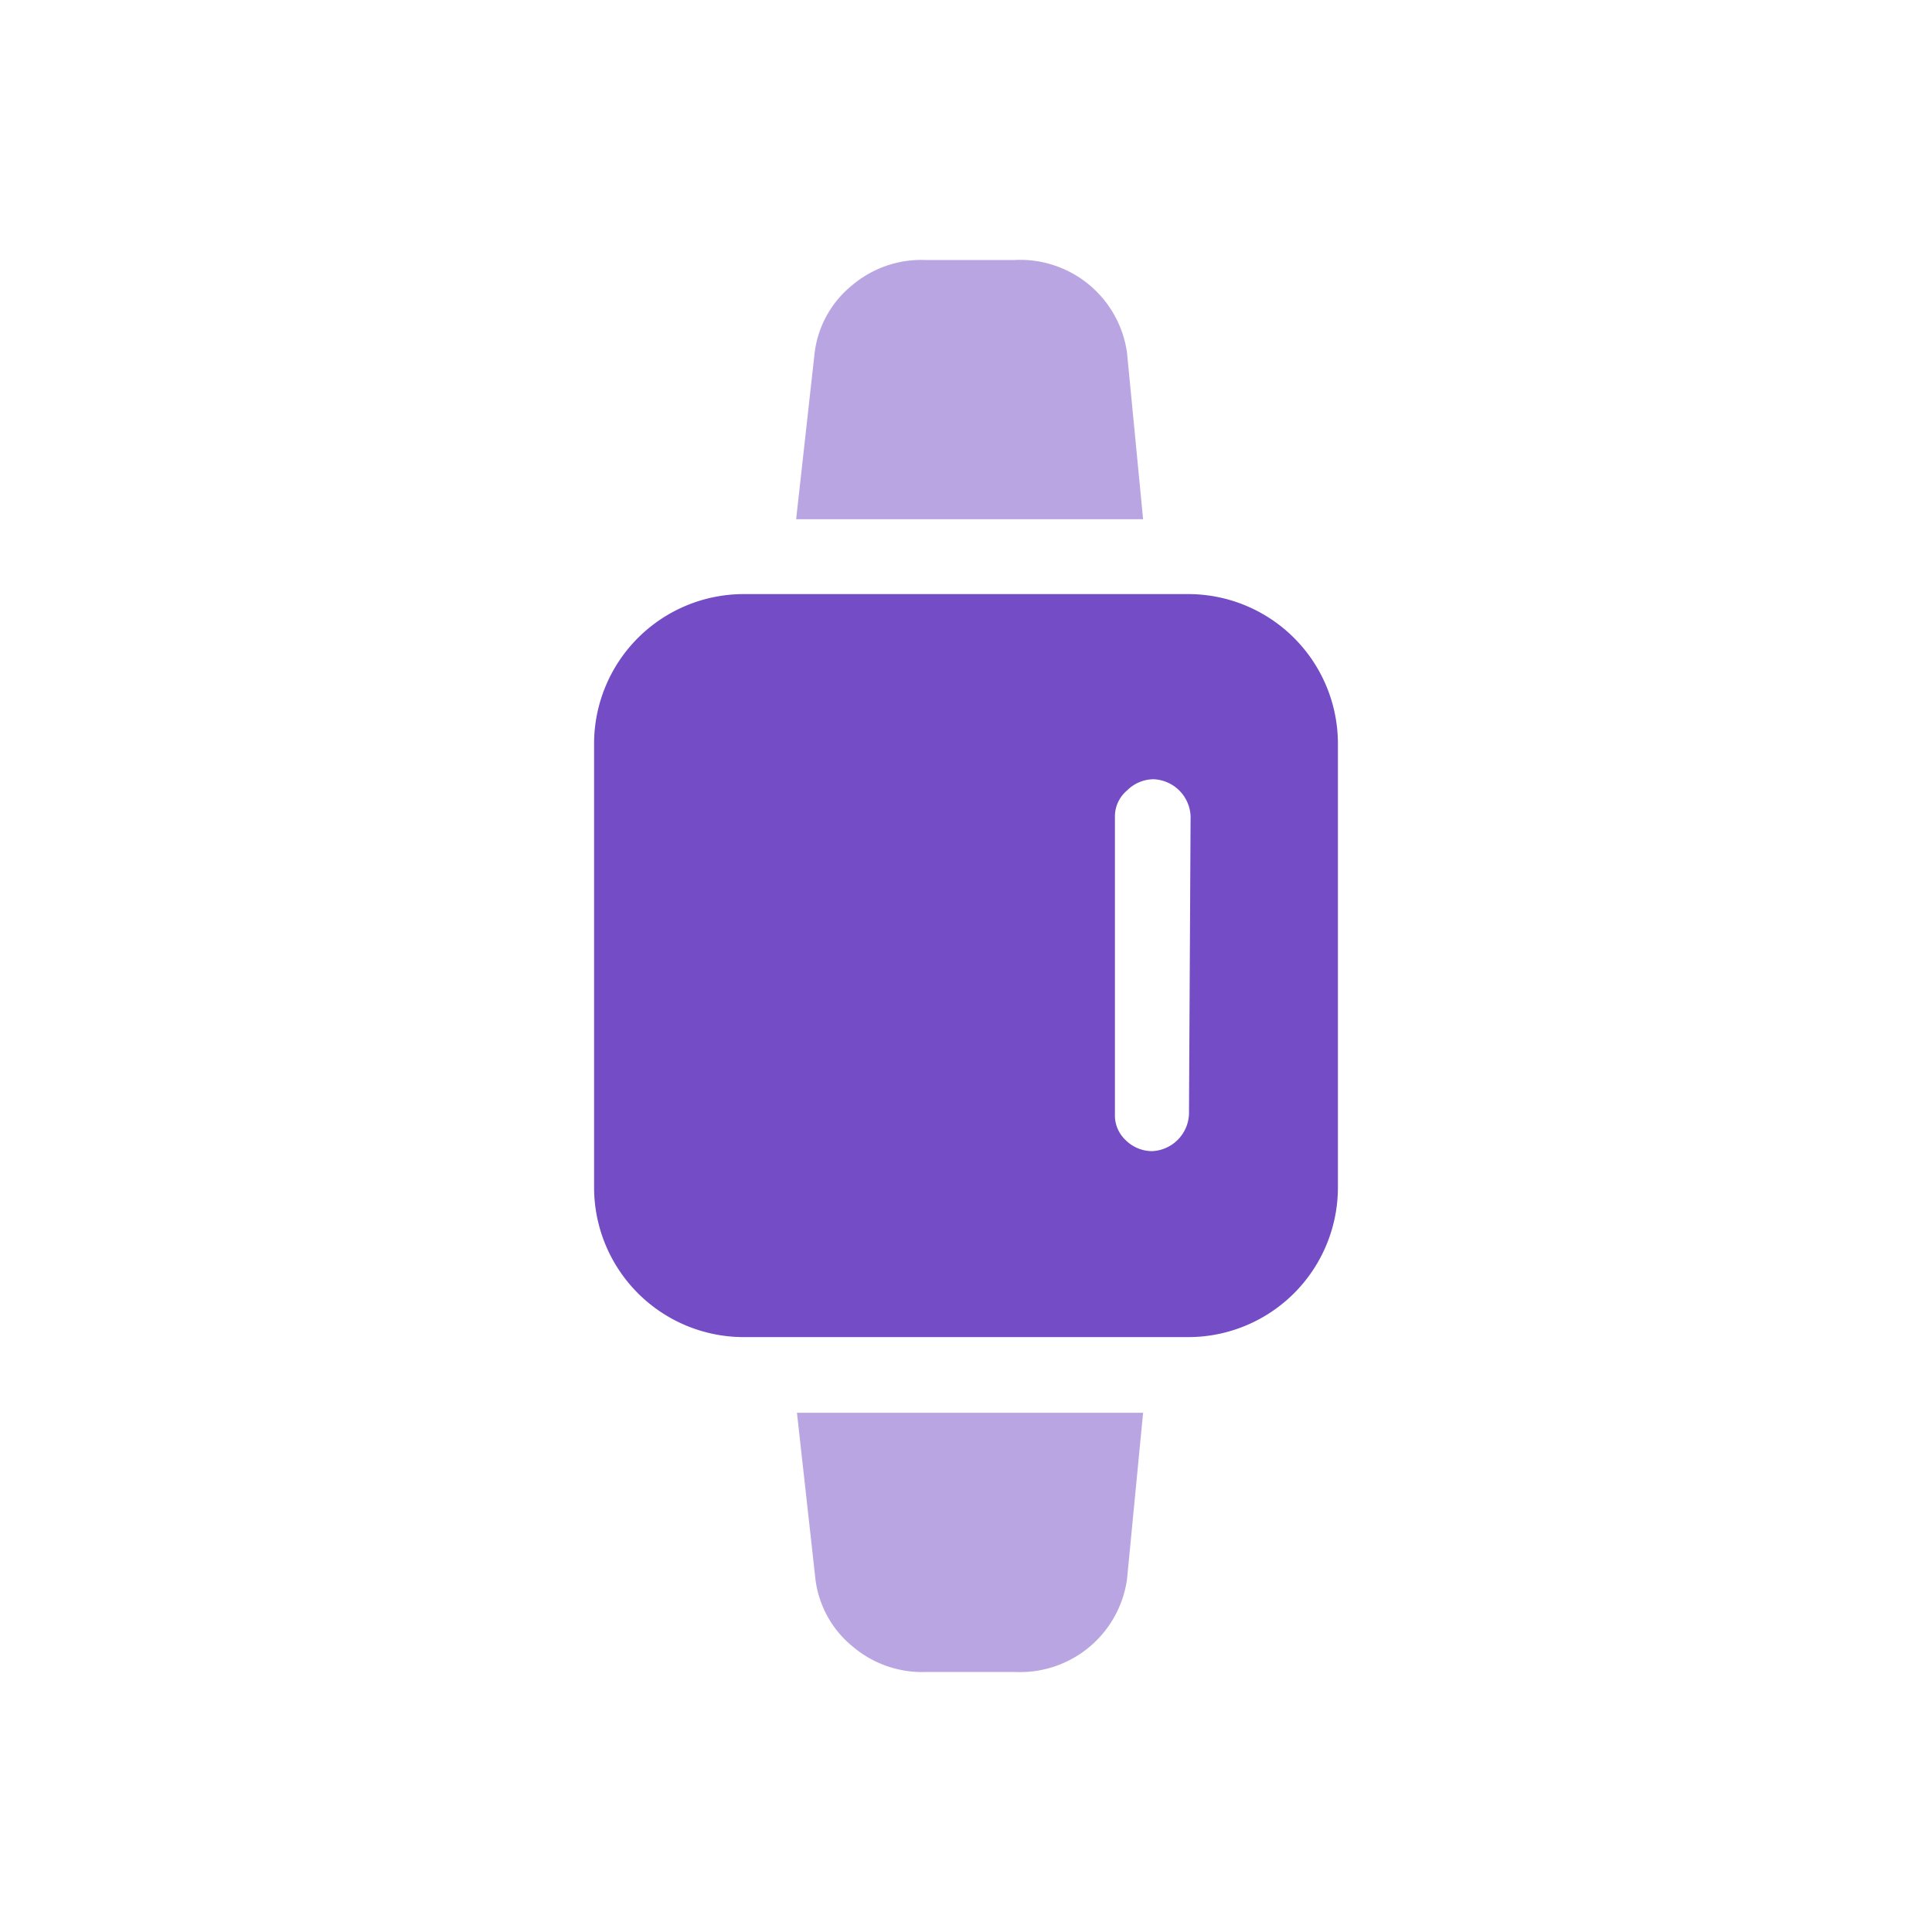 <svg xmlns="http://www.w3.org/2000/svg" viewBox="0 0 24 24"><defs><style>.cls-1{fill:none;}.cls-2,.cls-3{fill:#744cc6;}.cls-3{fill-opacity:0.5;}</style></defs><g id="Слой_2" data-name="Слой 2"><g id="Duotone"><g id="Watch_Duotone" data-name="Watch/Duotone"><rect class="cls-1" width="24" height="24"/><path class="cls-2" d="M14.77,7.38H9.23A1.86,1.86,0,0,0,7.38,9.22v5.54a1.86,1.86,0,0,0,1.85,1.85h5.54a1.86,1.86,0,0,0,1.85-1.85V9.22a1.86,1.86,0,0,0-1.85-1.84Zm0,6.46a.48.48,0,0,1-.46.46.47.47,0,0,1-.33-.14.42.42,0,0,1-.13-.32v-3.7A.42.42,0,0,1,14,9.82a.47.47,0,0,1,.33-.14.48.48,0,0,1,.46.46Z"/><path class="cls-3" d="M14.2,17.55,14,19.62a1.34,1.34,0,0,1-1.38,1.15H11.5a1.33,1.33,0,0,1-.9-.31,1.28,1.28,0,0,1-.47-.84L9.9,17.55Z"/><path class="cls-3" d="M14.2,6.45H9.89l.23-2.07a1.28,1.28,0,0,1,.47-.84,1.33,1.33,0,0,1,.91-.31h1.1A1.34,1.34,0,0,1,14,4.38Z"/></g></g></g></svg>